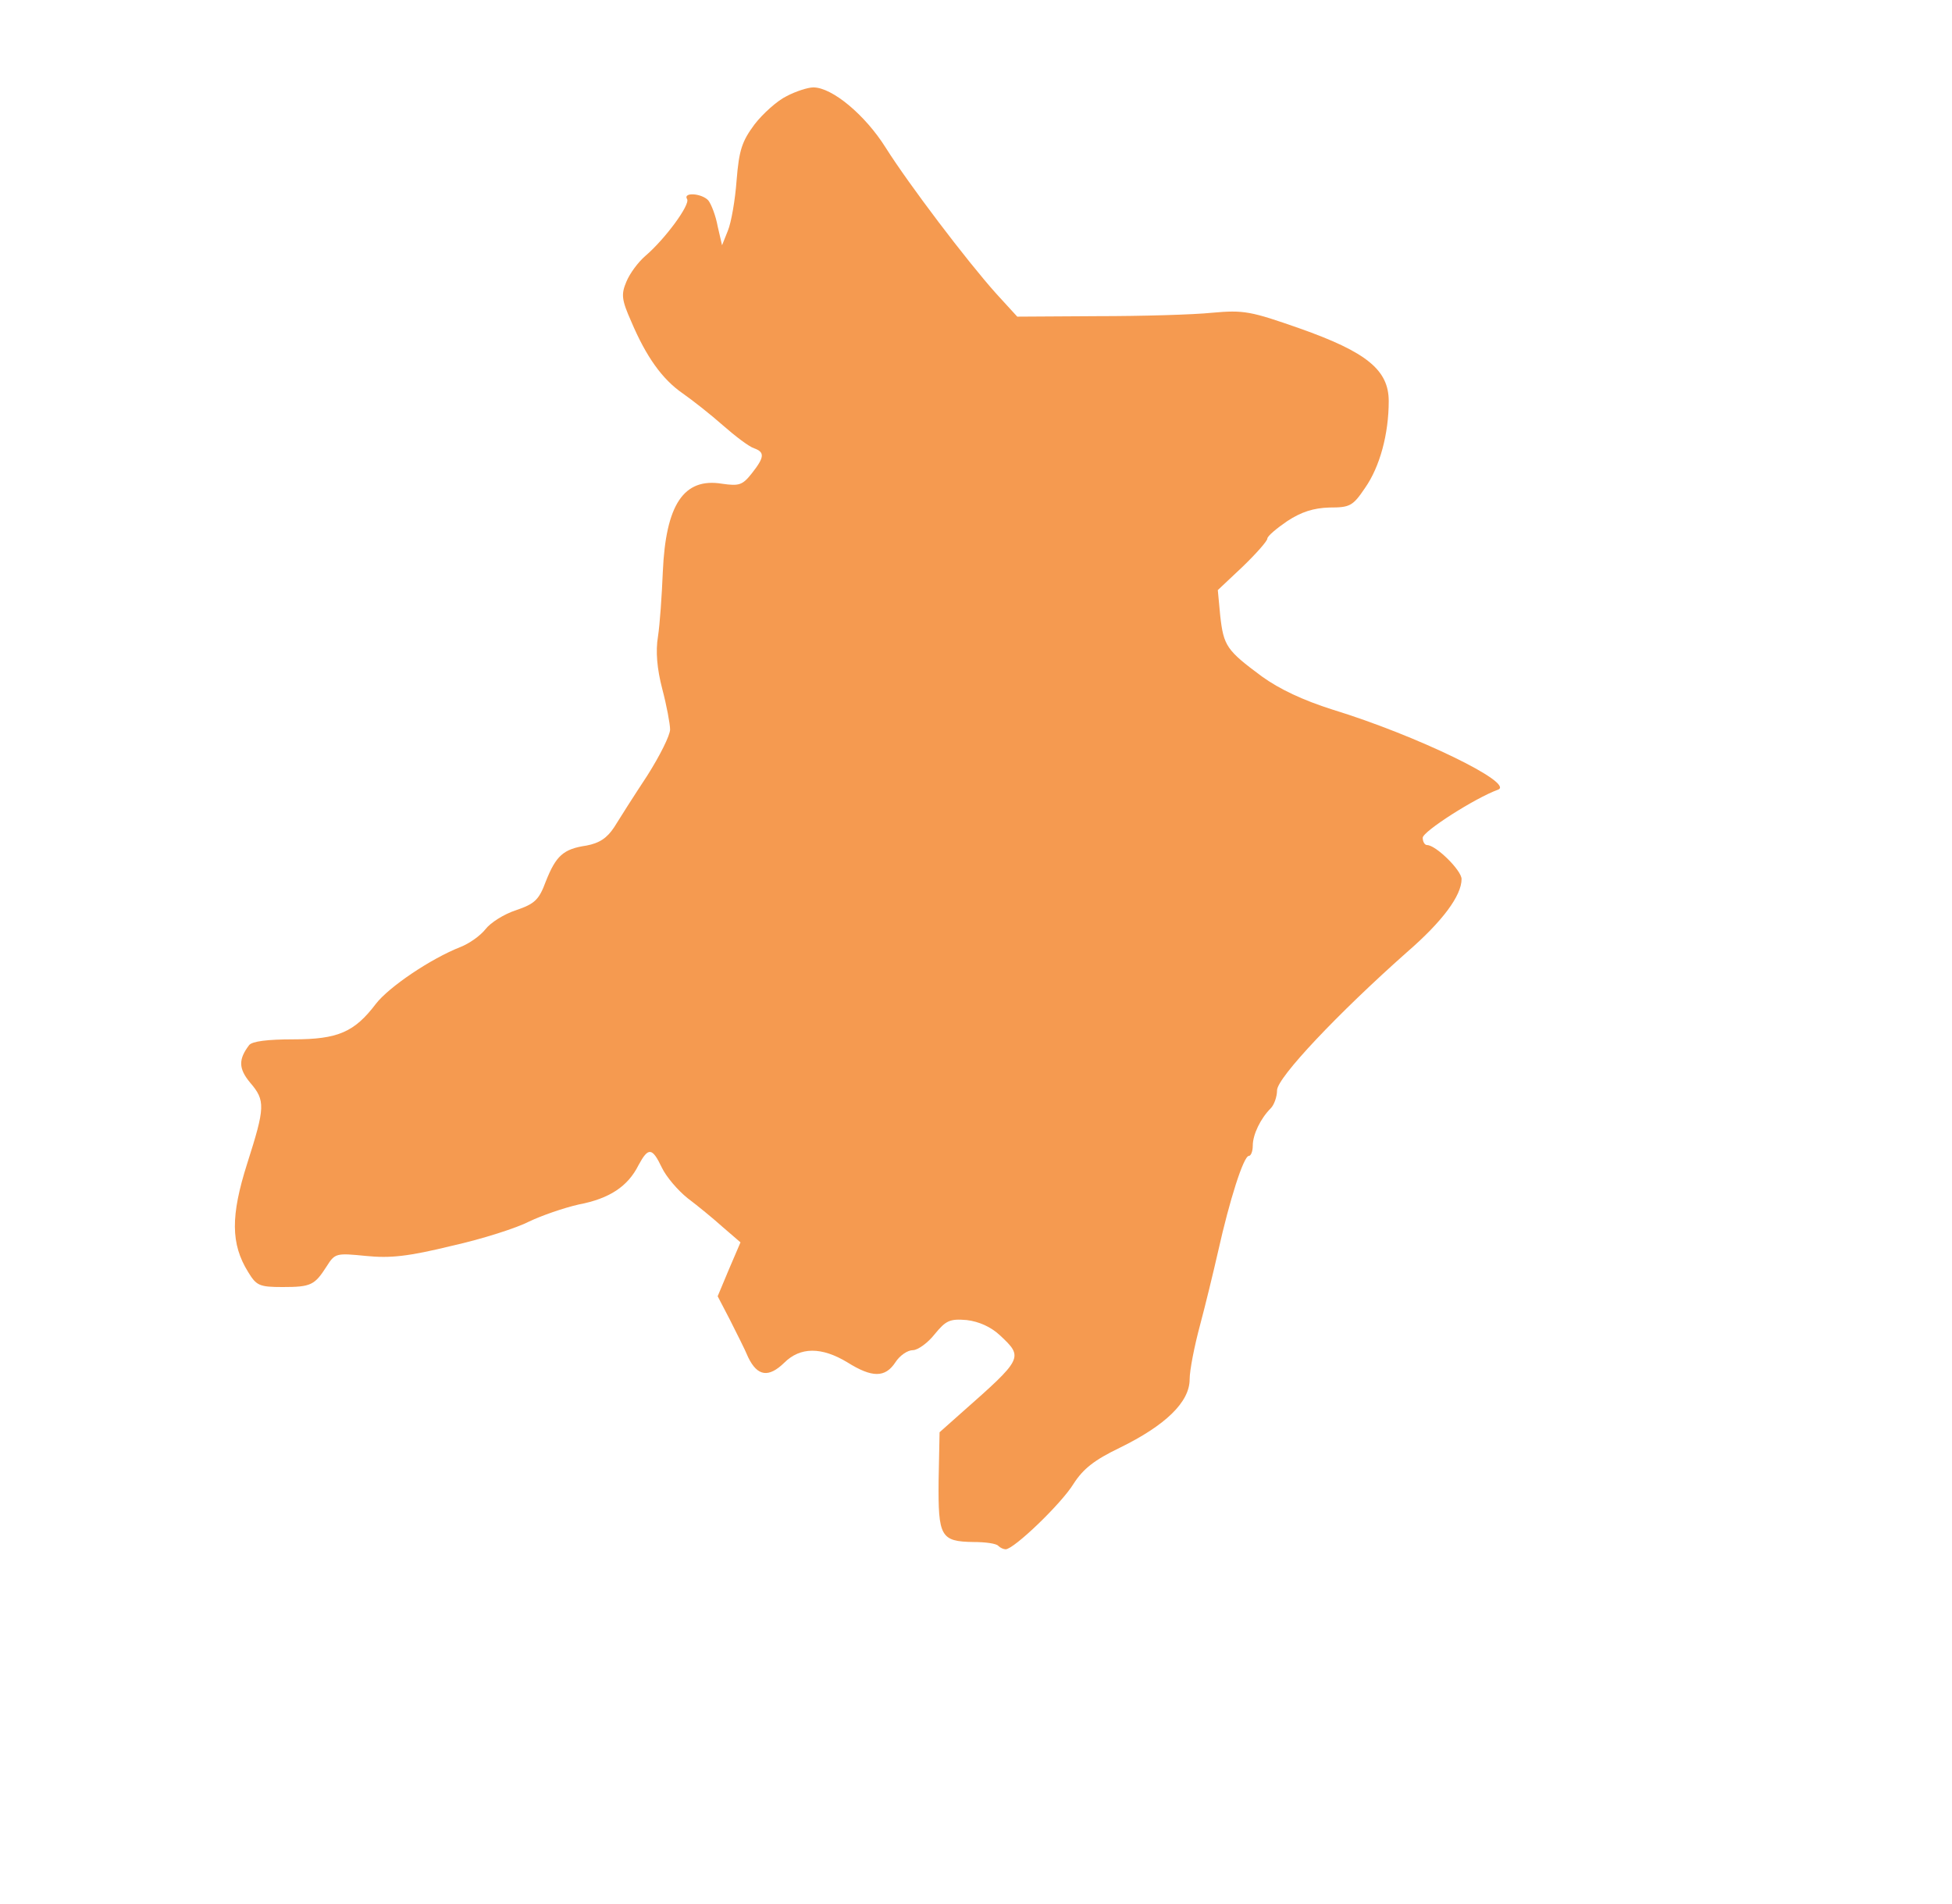<?xml version="1.0" standalone="no"?>
<!DOCTYPE svg PUBLIC "-//W3C//DTD SVG 20010904//EN"
 "http://www.w3.org/TR/2001/REC-SVG-20010904/DTD/svg10.dtd">
<svg version="1.0" xmlns="http://www.w3.org/2000/svg"
 width="402pt" height="392pt" viewBox="0 0 402 392"
 preserveAspectRatio="xMidYMid meet">

<g transform="translate(0,392) scale(0.1,-0.1)"
fill="#f59a50" stroke="none">
<path d="M1620 3722 c-19 -9 -49 -36 -66 -58 -26 -35 -32 -53 -37 -115 -3 -41
-11 -87 -18 -104 l-12 -30 -9 39 c-4 22 -13 45 -19 53 -13 15 -53 18 -44 3 7
-11 -45 -82 -86 -117 -15 -13 -32 -36 -39 -53 -11 -26 -10 -37 10 -82 31 -73
64 -119 106 -148 20 -14 57 -43 83 -66 25 -22 54 -44 64 -47 22 -8 22 -18 -5
-52 -19 -24 -26 -26 -61 -21 -79 13 -116 -43 -122 -182 -2 -48 -6 -107 -10
-133 -5 -30 -2 -66 9 -108 9 -34 16 -72 16 -83 0 -12 -21 -54 -47 -95 -27 -41
-57 -88 -68 -106 -15 -23 -31 -33 -57 -38 -48 -7 -63 -21 -84 -74 -14 -38 -23
-46 -61 -59 -25 -8 -53 -26 -63 -39 -11 -14 -34 -30 -52 -37 -61 -24 -147 -82
-174 -117 -44 -58 -78 -73 -170 -73 -53 0 -85 -4 -91 -12 -22 -29 -22 -48 2
-77 32 -37 31 -51 -6 -167 -34 -107 -34 -165 2 -223 17 -28 23 -31 71 -31 59
0 66 4 91 43 17 27 20 27 81 21 50 -5 87 -1 177 21 63 14 134 37 159 50 25 12
71 28 102 35 63 12 101 37 123 81 20 37 28 37 48 -5 9 -19 33 -47 53 -63 20
-15 53 -42 73 -60 l36 -31 -24 -56 -23 -55 25 -48 c13 -26 31 -61 38 -78 19
-39 42 -42 74 -11 33 33 77 33 130 1 51 -32 78 -32 99 0 9 14 25 25 36 25 10
0 31 15 45 33 23 28 31 32 66 29 25 -3 50 -14 69 -32 48 -45 47 -47 -80 -159
l-45 -40 -2 -100 c-1 -115 4 -125 72 -126 24 0 47 -3 51 -8 4 -4 11 -7 15 -7
17 0 115 94 140 135 20 31 43 49 95 74 94 46 144 94 144 141 0 19 10 69 21
110 11 41 28 111 38 155 23 103 52 195 63 195 4 0 8 9 8 21 0 23 16 56 37 77
7 7 13 24 13 37 0 26 126 159 267 284 74 64 113 117 113 151 0 18 -53 70 -71
70 -5 0 -9 7 -9 15 0 13 108 82 155 99 36 13 -168 112 -341 165 -60 19 -109
42 -145 68 -73 54 -79 63 -86 125 l-5 53 51 48 c28 27 51 53 51 58 0 5 19 21
41 36 29 19 54 27 87 28 42 0 48 3 73 40 31 44 49 112 49 179 0 64 -45 101
-184 150 -100 35 -114 38 -180 32 -39 -4 -145 -7 -236 -7 l-165 -1 -43 47
c-61 68 -180 225 -228 301 -42 67 -110 124 -149 124 -11 0 -36 -8 -55 -18z"/>
</g>
</svg>
